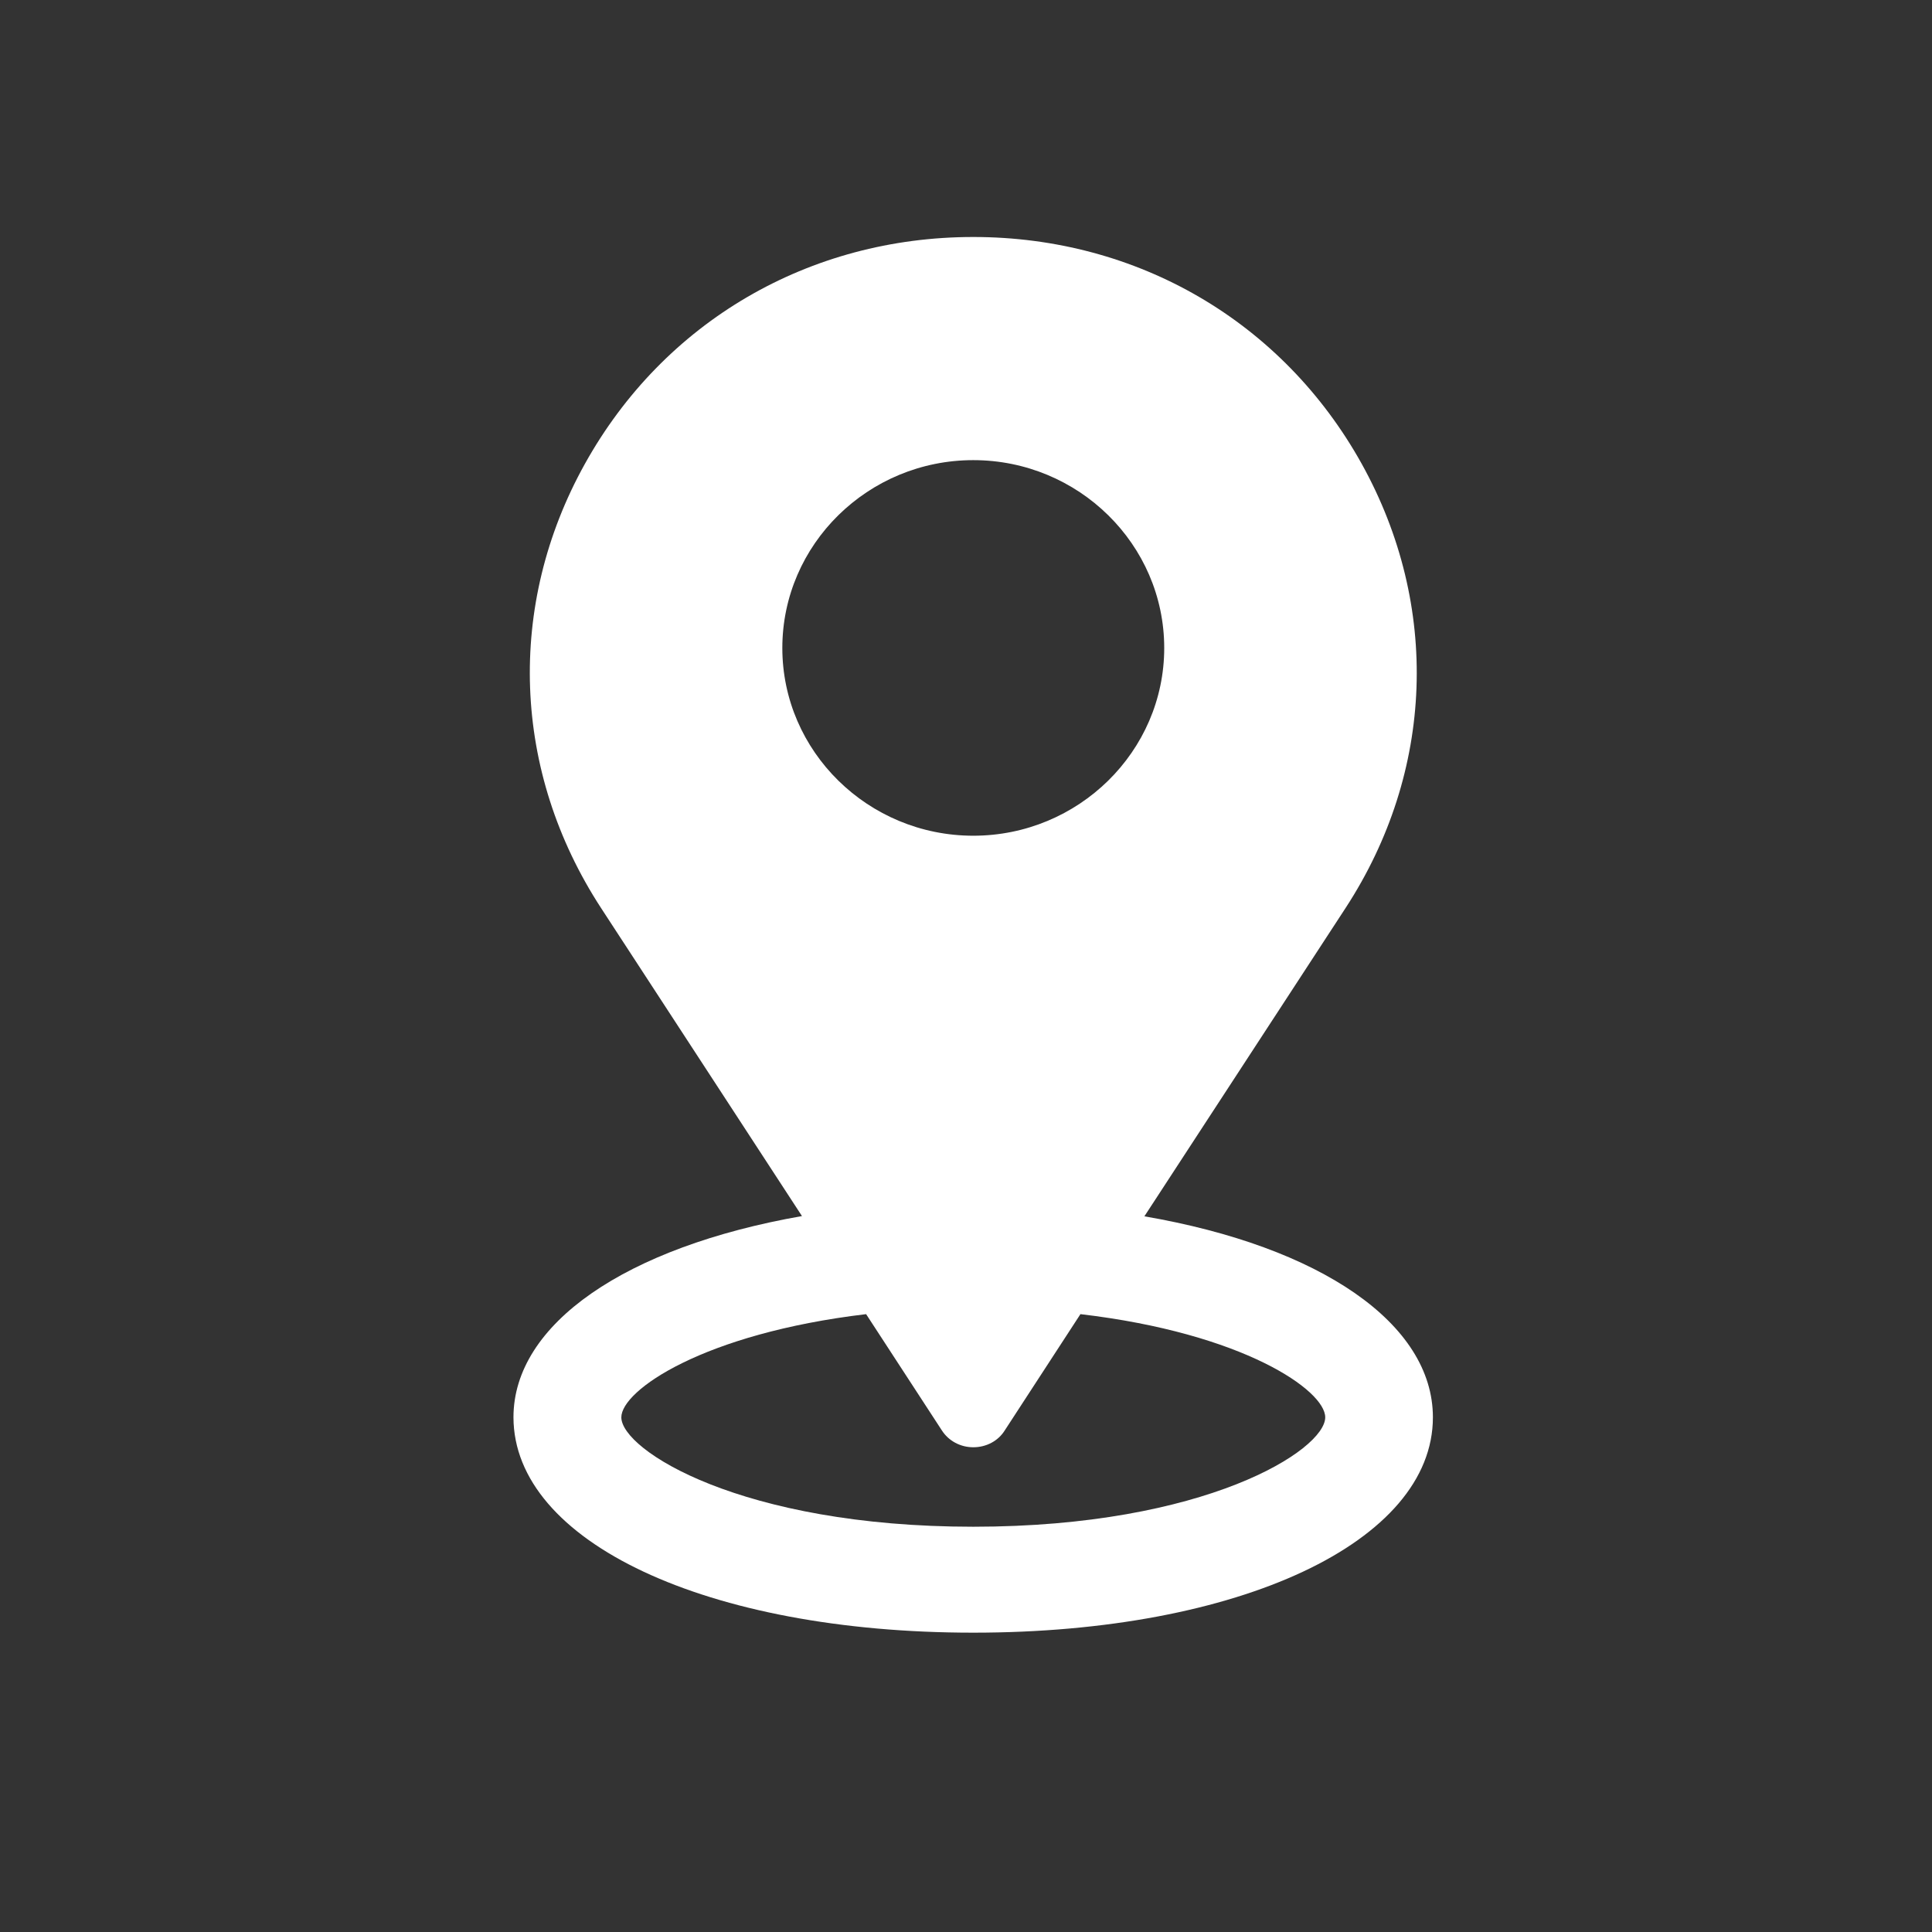 <svg xmlns="http://www.w3.org/2000/svg" xmlns:xlink="http://www.w3.org/1999/xlink" width="40" zoomAndPan="magnify" viewBox="0 0 30 30" height="40" preserveAspectRatio="xMidYMid meet" version="1.0"><rect x="0" y="0" width="30" height="30" fill="#333333" stroke="none"/><defs><clipPath id="00d458f0dd"><path d="M 7.855 3.629 L 22.371 3.629 L 22.371 25.402 L 7.855 25.402 Z M 7.855 3.629 " clip-rule="nonzero"/></clipPath></defs><g clip-path="url(#00d458f0dd)"><path fill="#ffffff" d="M 17.77 18.887 L 20.895 14.098 C 22.273 11.984 22.367 9.406 21.145 7.203 C 19.918 4.996 17.664 3.68 15.113 3.68 C 12.562 3.68 10.309 4.996 9.082 7.203 C 7.859 9.402 7.953 11.98 9.332 14.098 L 12.453 18.883 C 9.715 19.363 7.973 20.559 7.973 22.008 C 7.977 23.941 10.977 25.352 15.113 25.352 C 19.25 25.352 22.25 23.941 22.25 22.008 C 22.25 20.555 20.512 19.359 17.77 18.887 Z M 18.078 10.062 C 18.078 11.668 16.746 12.977 15.113 12.977 C 13.48 12.977 12.148 11.668 12.148 10.062 C 12.148 8.453 13.48 7.145 15.113 7.145 C 16.746 7.145 18.078 8.453 18.078 10.062 Z M 14.625 22.211 C 14.73 22.375 14.914 22.473 15.113 22.473 C 15.316 22.473 15.5 22.375 15.602 22.211 L 16.777 20.406 C 19.309 20.703 20.578 21.59 20.578 22.008 C 20.578 22.516 18.719 23.707 15.113 23.707 C 11.508 23.707 9.648 22.516 9.648 22.008 C 9.648 21.59 10.918 20.707 13.449 20.406 Z M 14.625 22.211 " fill-opacity="1" fill-rule="nonzero"/></g></svg>